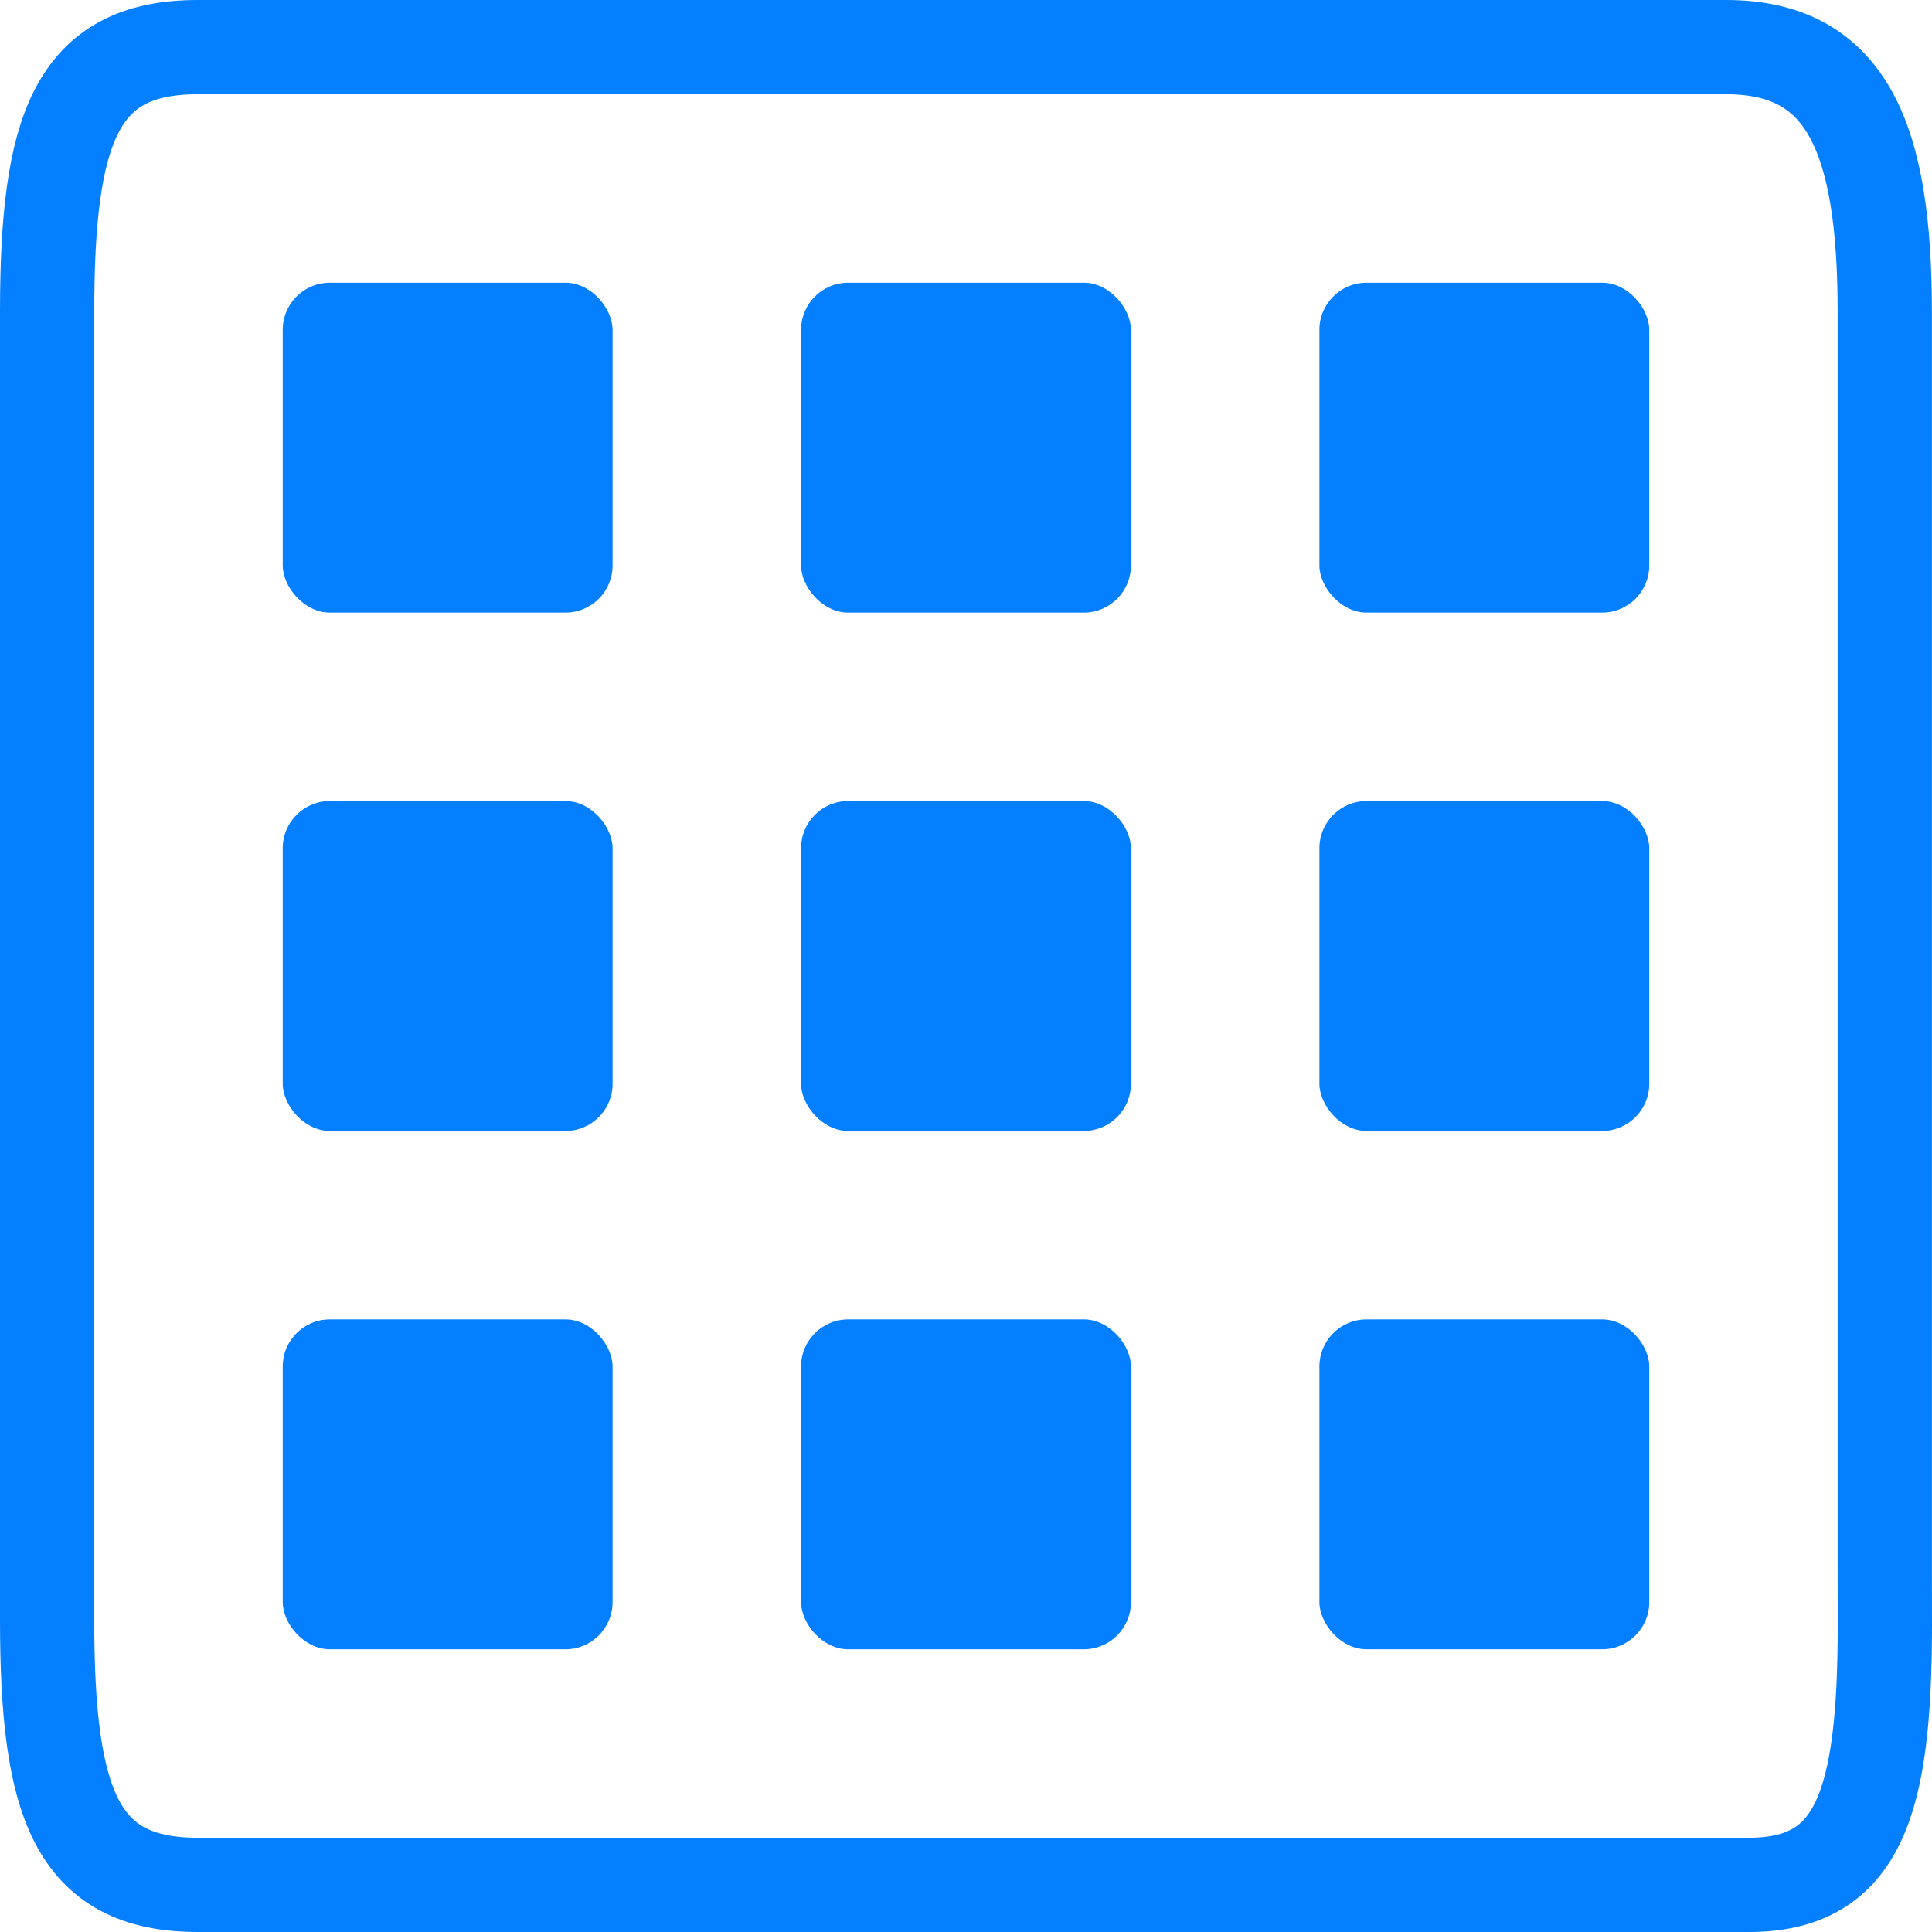 <svg viewBox="0 0 41 41" xmlns="http://www.w3.org/2000/svg">
<g transform="translate(2 2)" fill="none" fill-rule="evenodd">
<path d="m34.629-1c2.583 0 3.369 1.95 3.369 5.625v26.783c0 0.134 3.031e-4 0.242 0.001 0.491 0.001 0.303 0.001 0.442 0.001 0.614-0.006 3.728-0.536 5.487-2.888 5.487h-32.916c-2.586 0-3.196-1.735-3.196-5.625v-27.75c0-3.89 0.61-5.625 3.196-5.625h32.432z" stroke="#037fff" stroke-width="2"/><g transform="translate(4 4)" fill="#037fff" fill-rule="nonzero"><rect width="7" height="7" rx="1"/><rect transform="translate(11)" width="7" height="7" rx="1"/><rect transform="translate(22)" width="7" height="7" rx="1"/></g><g transform="translate(4 15)" fill="#037fff" fill-rule="nonzero"><rect width="7" height="7" rx="1"/><rect transform="translate(11)" width="7" height="7" rx="1"/><rect transform="translate(22)" width="7" height="7" rx="1"/></g><g transform="translate(4 26)" fill="#037fff" fill-rule="nonzero"><rect width="7" height="7" rx="1"/><rect transform="translate(11)" width="7" height="7" rx="1"/><rect transform="translate(22)" width="7" height="7" rx="1"/></g></g></svg>